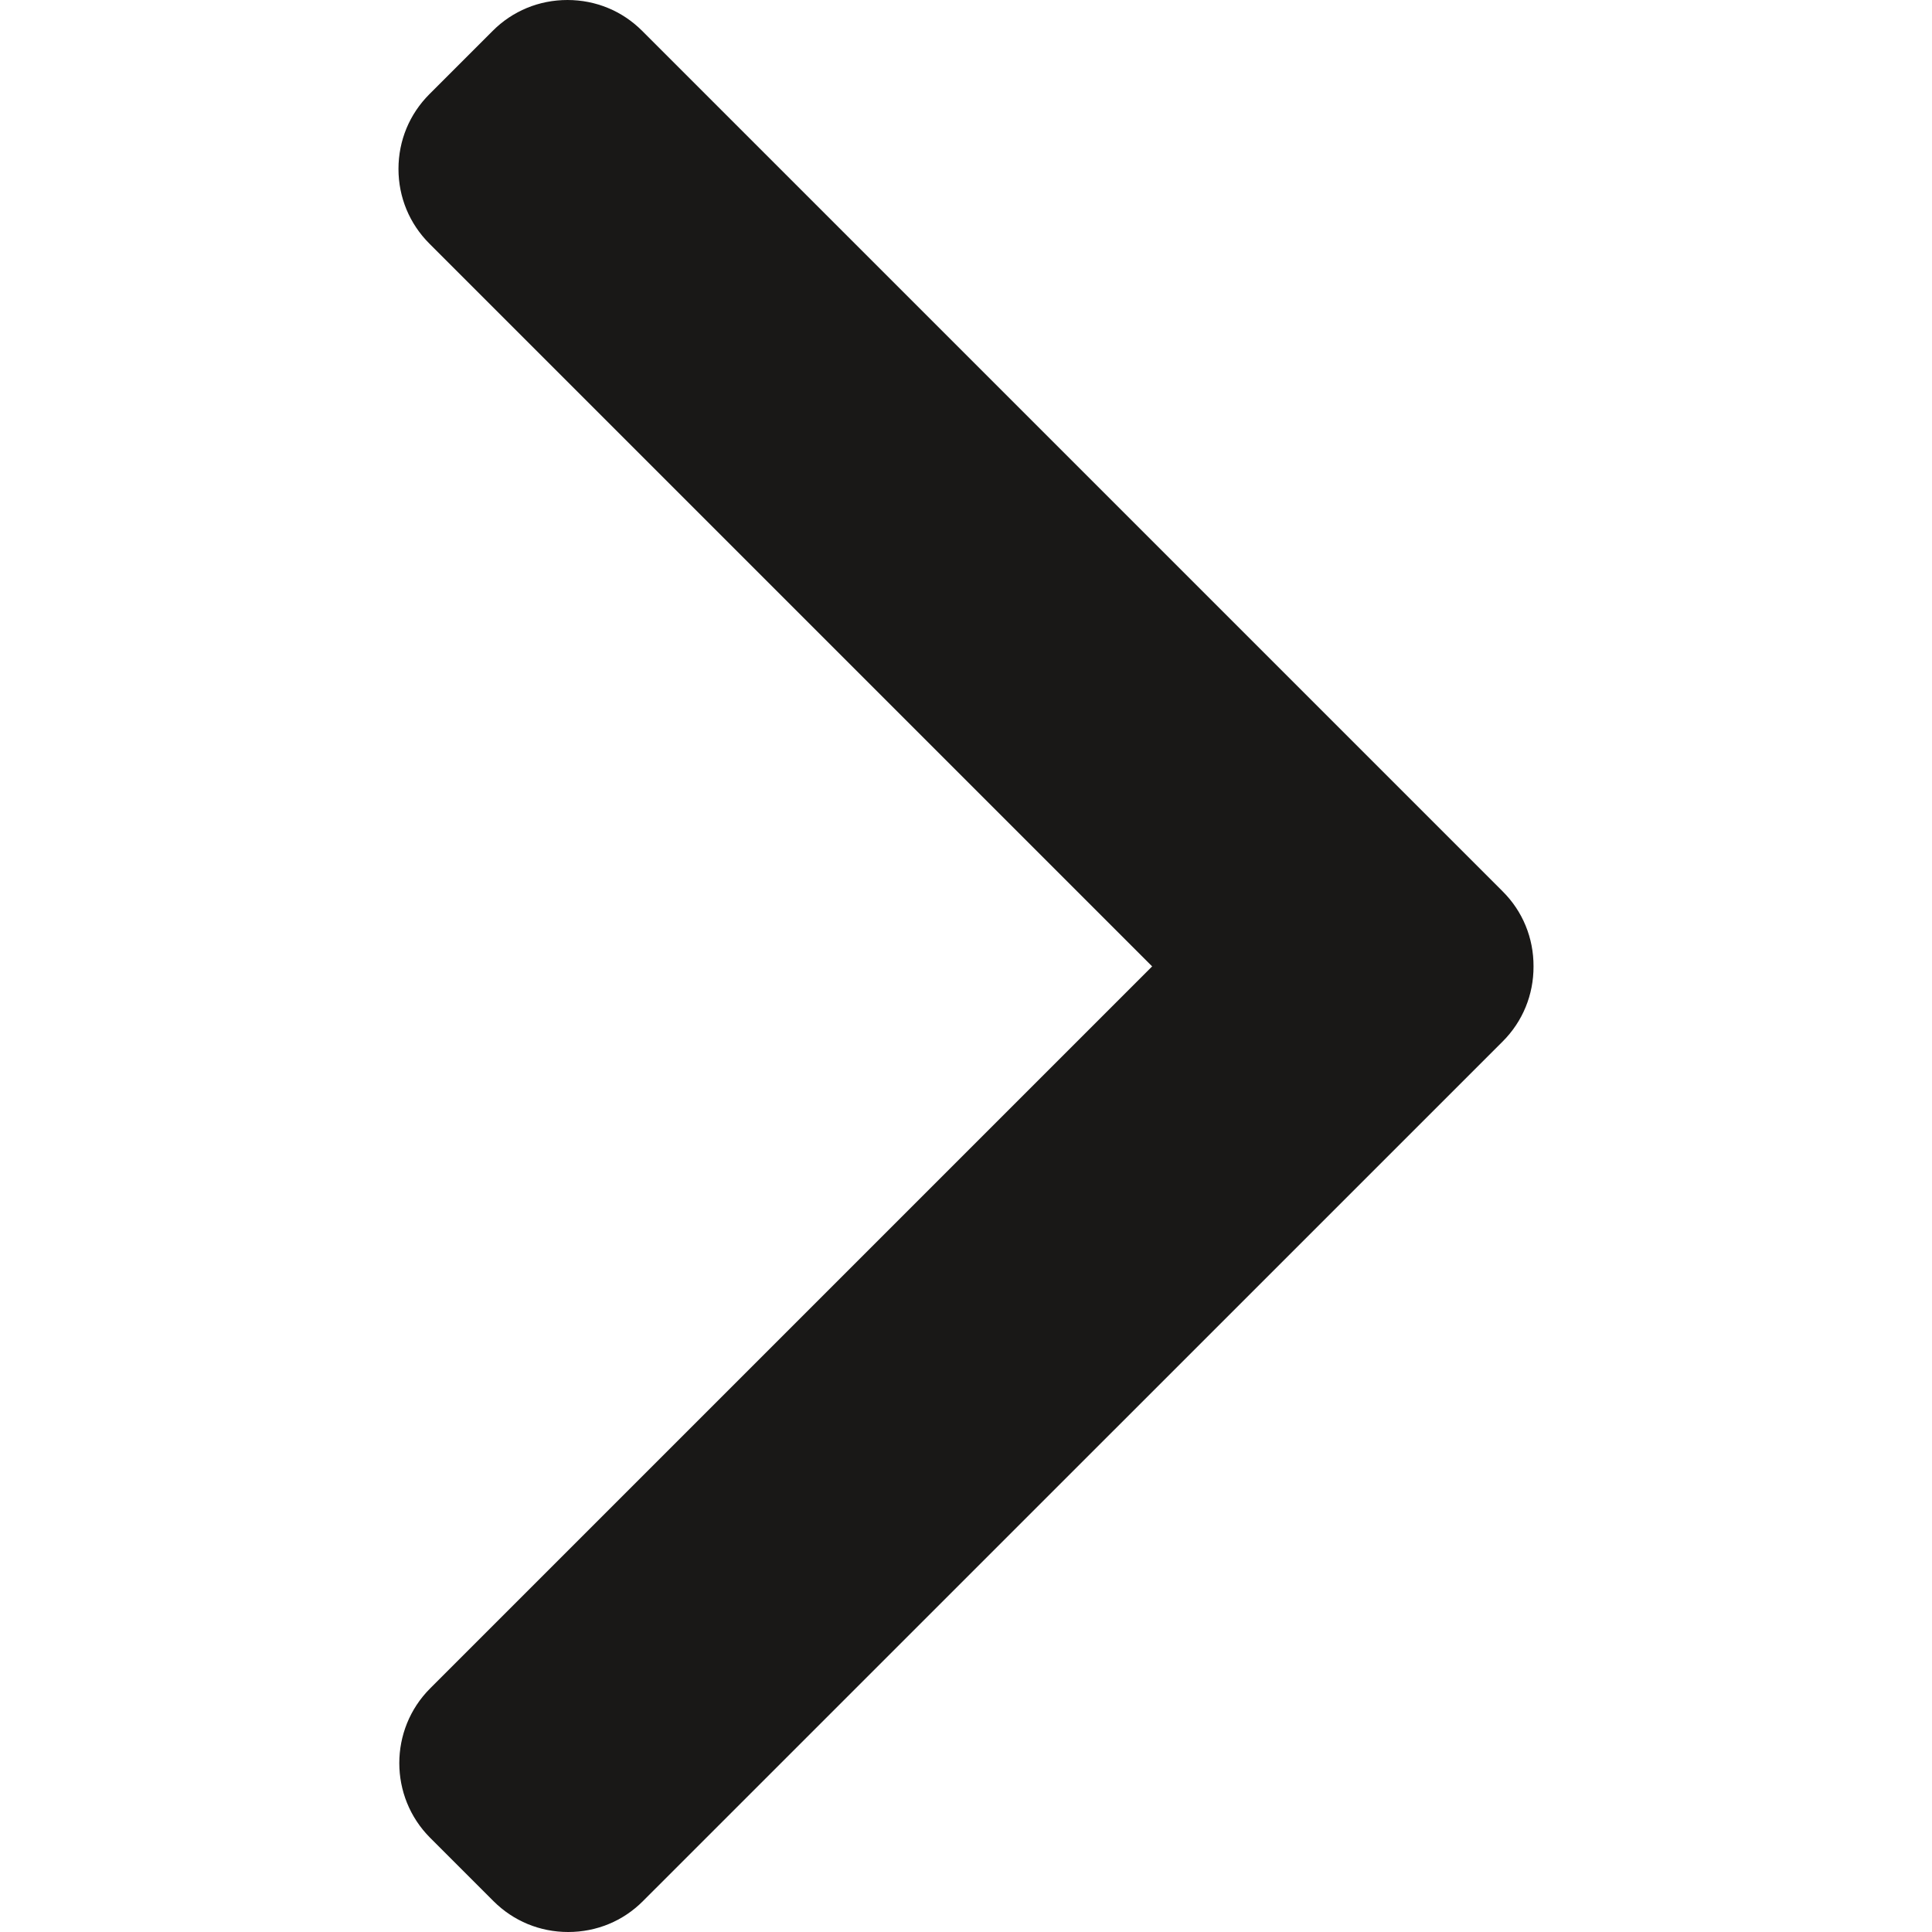<svg width="20" height="20" viewBox="0 0 20 20" fill="none" xmlns="http://www.w3.org/2000/svg">
<path d="M11.927 10.004L4.445 2.522C4.239 2.316 4.125 2.042 4.125 1.749C4.125 1.455 4.239 1.181 4.445 0.975L5.1 0.32C5.306 0.113 5.581 0 5.874 0C6.167 0 6.442 0.113 6.648 0.32L15.556 9.228C15.763 9.434 15.876 9.71 15.875 10.004C15.876 10.298 15.763 10.574 15.556 10.781L6.656 19.68C6.45 19.887 6.175 20 5.882 20C5.589 20 5.315 19.887 5.108 19.68L4.453 19.025C4.027 18.599 4.027 17.904 4.453 17.478L11.927 10.004Z" fill="#191817"/>
</svg>
